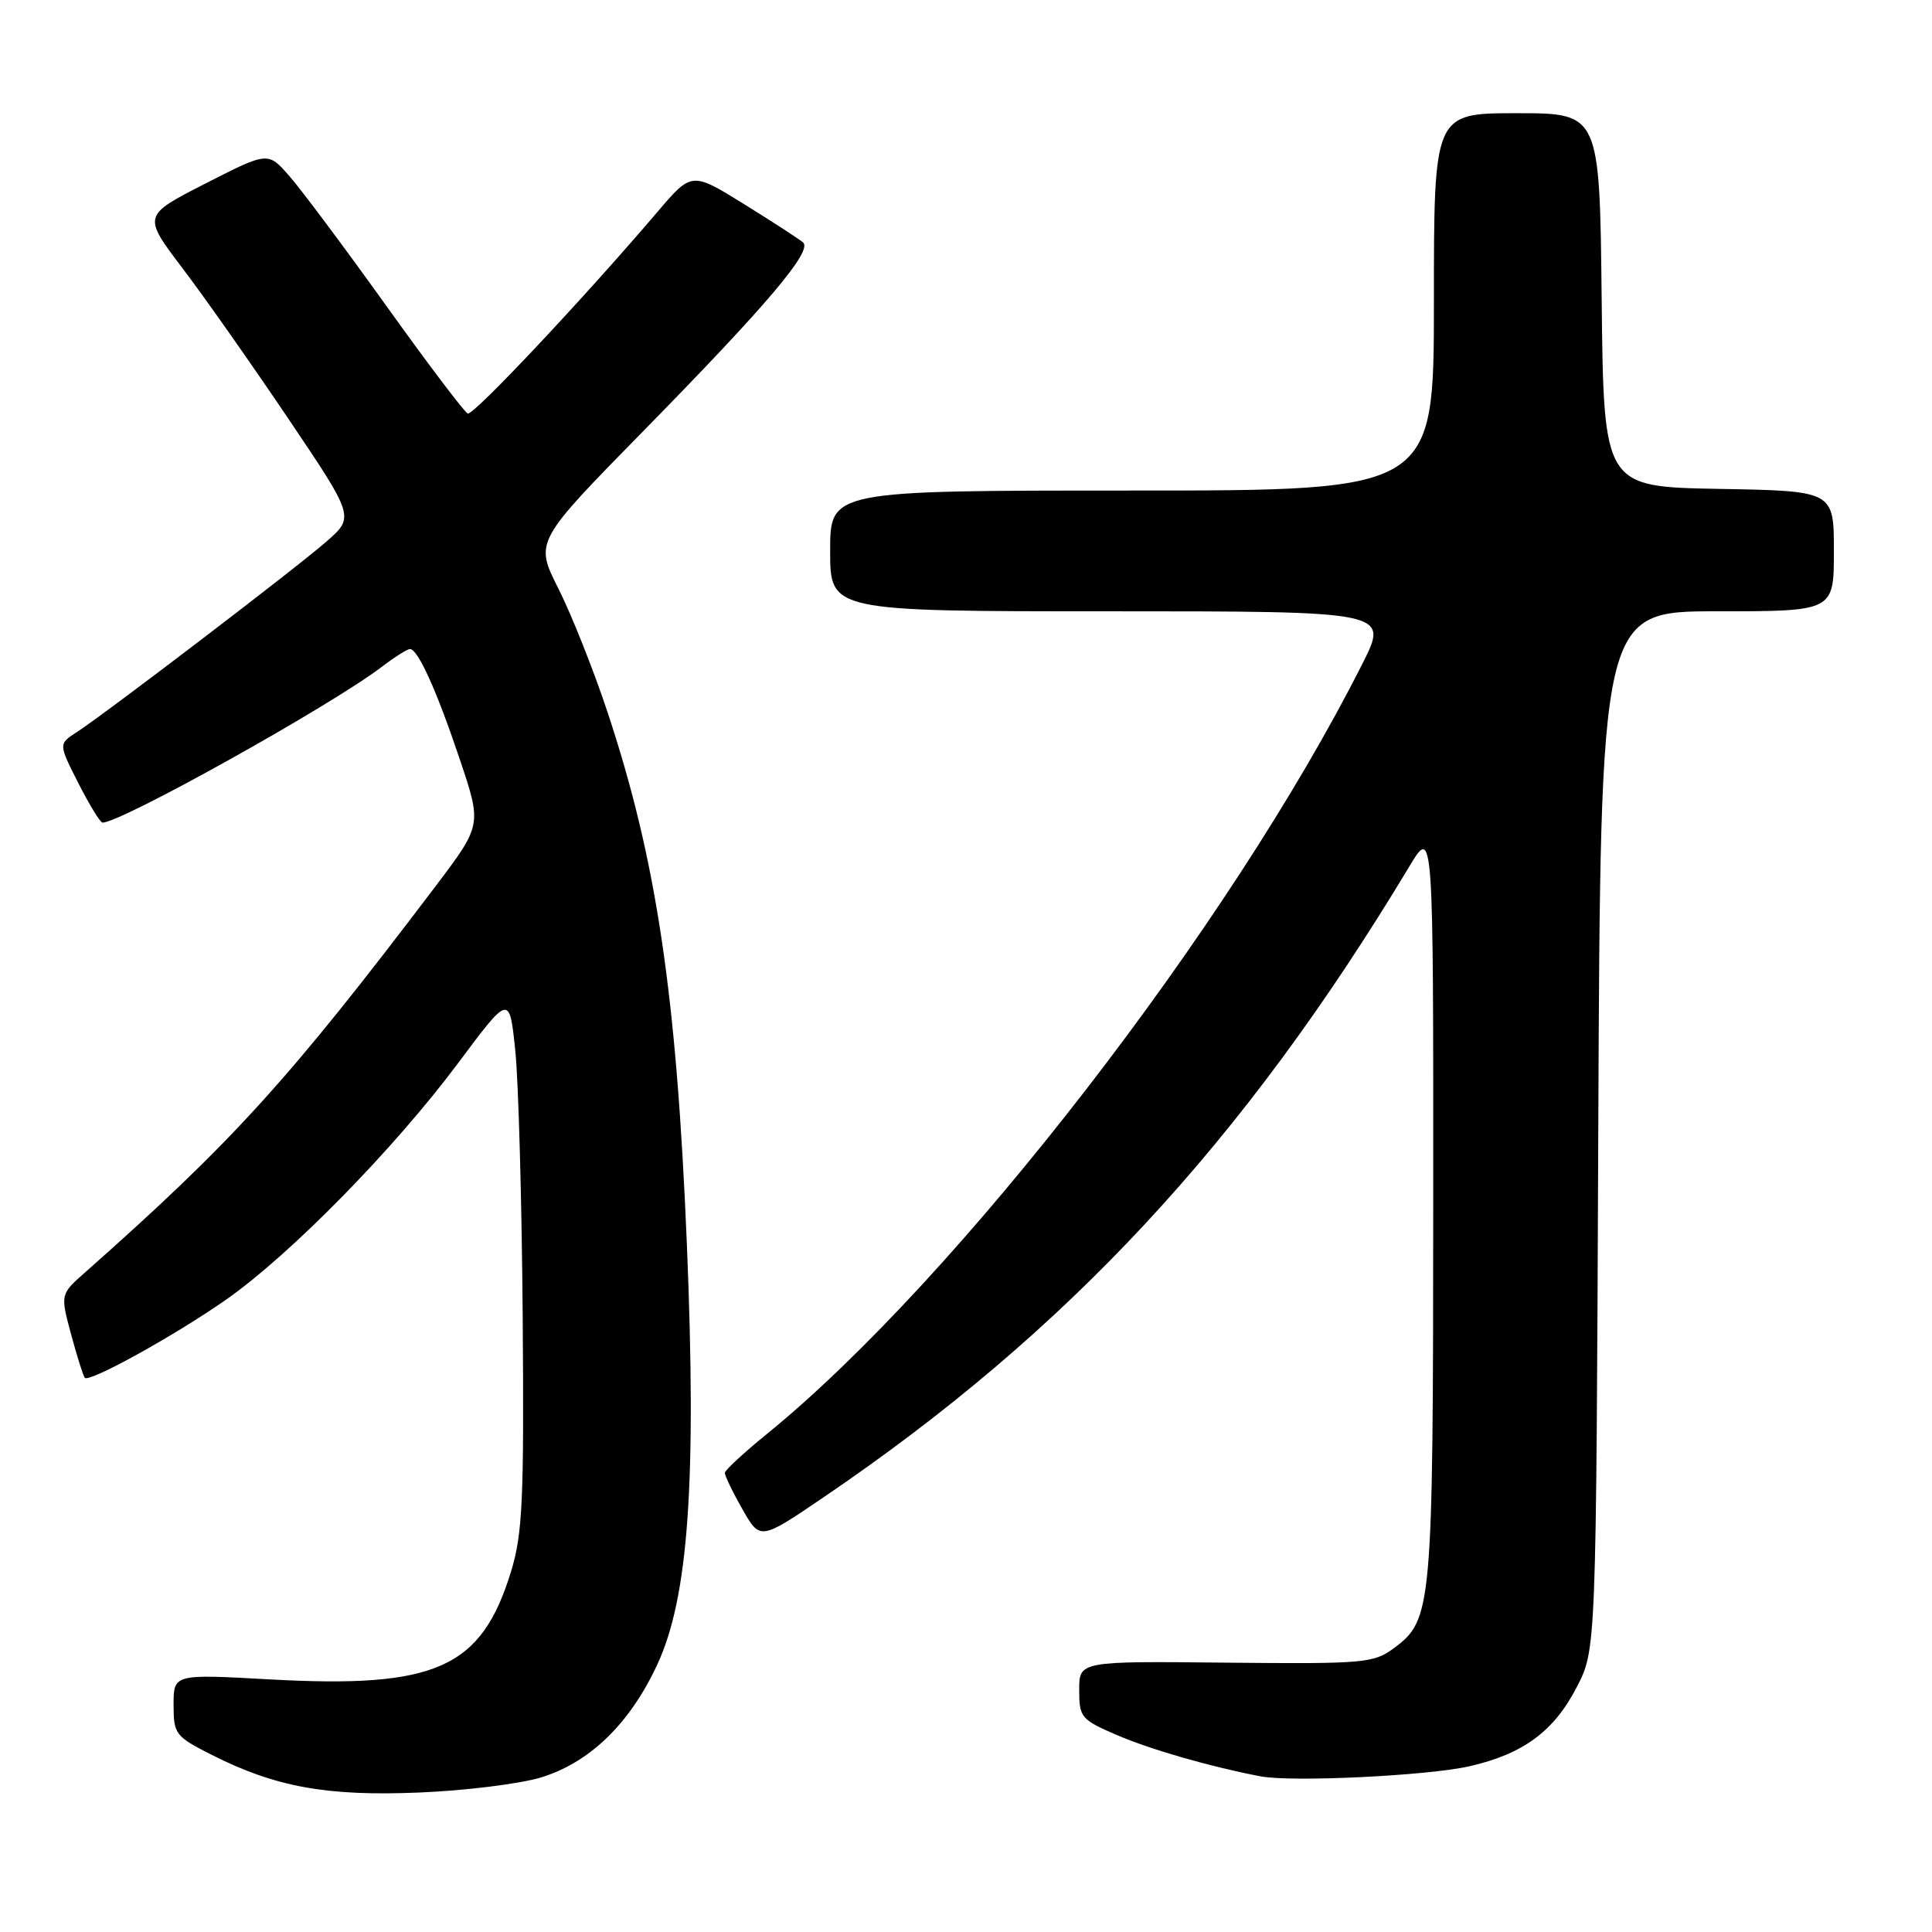 <?xml version="1.0" encoding="UTF-8" standalone="no"?>
<!DOCTYPE svg PUBLIC "-//W3C//DTD SVG 1.1//EN" "http://www.w3.org/Graphics/SVG/1.1/DTD/svg11.dtd" >
<svg xmlns="http://www.w3.org/2000/svg" xmlns:xlink="http://www.w3.org/1999/xlink" version="1.1" viewBox="0 0 256 256">
 <g >
 <path fill="currentColor"
d=" M 71.59 235.55 C 78.10 233.59 83.44 228.43 87.09 220.57 C 91.23 211.67 92.31 196.34 91.02 165.00 C 89.65 131.74 86.99 113.91 80.49 94.33 C 78.63 88.73 75.70 81.37 73.98 77.97 C 70.86 71.78 70.86 71.78 85.22 57.14 C 101.70 40.34 107.70 33.25 106.41 32.12 C 105.91 31.69 102.38 29.40 98.58 27.04 C 91.65 22.75 91.65 22.75 87.08 28.12 C 77.32 39.57 62.74 55.08 61.98 54.80 C 61.55 54.63 56.68 48.20 51.17 40.50 C 45.65 32.80 39.87 25.06 38.32 23.30 C 35.50 20.09 35.50 20.09 27.20 24.33 C 18.90 28.57 18.90 28.57 24.18 35.54 C 27.09 39.37 33.40 48.35 38.22 55.50 C 46.98 68.50 46.98 68.50 43.24 71.77 C 39.21 75.30 14.03 94.51 10.13 97.04 C 7.75 98.58 7.75 98.58 10.39 103.79 C 11.85 106.65 13.28 109.00 13.59 109.00 C 16.06 109.00 43.85 93.50 50.59 88.36 C 52.30 87.06 53.97 86.00 54.32 86.00 C 55.38 86.00 57.85 91.47 60.92 100.60 C 63.85 109.31 63.85 109.31 57.73 117.41 C 38.33 143.03 30.89 151.24 11.25 168.62 C 7.99 171.50 7.99 171.50 9.43 176.85 C 10.23 179.80 11.04 182.37 11.24 182.57 C 11.88 183.21 23.27 176.90 30.00 172.18 C 38.54 166.18 52.22 152.23 60.70 140.87 C 67.50 131.76 67.50 131.76 68.27 139.13 C 68.70 143.18 69.14 159.10 69.26 174.50 C 69.45 198.82 69.24 203.26 67.71 208.25 C 63.78 221.05 57.77 223.74 35.78 222.53 C 23.00 221.82 23.00 221.82 23.00 225.89 C 23.00 229.78 23.23 230.08 28.02 232.51 C 36.45 236.78 43.27 238.03 55.50 237.52 C 61.55 237.28 68.79 236.38 71.59 235.55 Z  M 194.71 234.04 C 201.84 232.41 205.91 229.41 208.94 223.53 C 211.50 218.56 211.50 218.56 211.78 149.78 C 212.07 81.00 212.07 81.00 227.53 81.00 C 243.00 81.00 243.00 81.00 243.00 73.03 C 243.00 65.05 243.00 65.05 227.75 64.78 C 212.50 64.50 212.50 64.50 212.23 39.75 C 211.97 15.00 211.97 15.00 200.98 15.00 C 190.00 15.00 190.00 15.00 190.00 40.00 C 190.00 65.00 190.00 65.00 150.00 65.00 C 110.00 65.00 110.00 65.00 110.00 73.00 C 110.00 81.00 110.00 81.00 147.01 81.00 C 184.03 81.00 184.03 81.00 180.53 87.94 C 163.07 122.60 126.82 169.50 101.63 190.00 C 98.59 192.47 96.08 194.79 96.05 195.15 C 96.02 195.50 97.06 197.67 98.36 199.95 C 100.72 204.11 100.72 204.11 109.11 198.41 C 141.49 176.42 164.75 151.37 186.72 114.85 C 189.93 109.50 189.93 109.50 189.91 159.50 C 189.89 213.39 189.77 214.63 184.67 218.41 C 182.00 220.38 180.72 220.49 162.42 220.31 C 143.00 220.11 143.00 220.11 143.00 223.93 C 143.00 227.56 143.25 227.86 147.96 229.89 C 152.44 231.82 160.36 234.10 167.00 235.37 C 171.16 236.17 189.15 235.30 194.71 234.04 Z "/>
</g>
</svg>